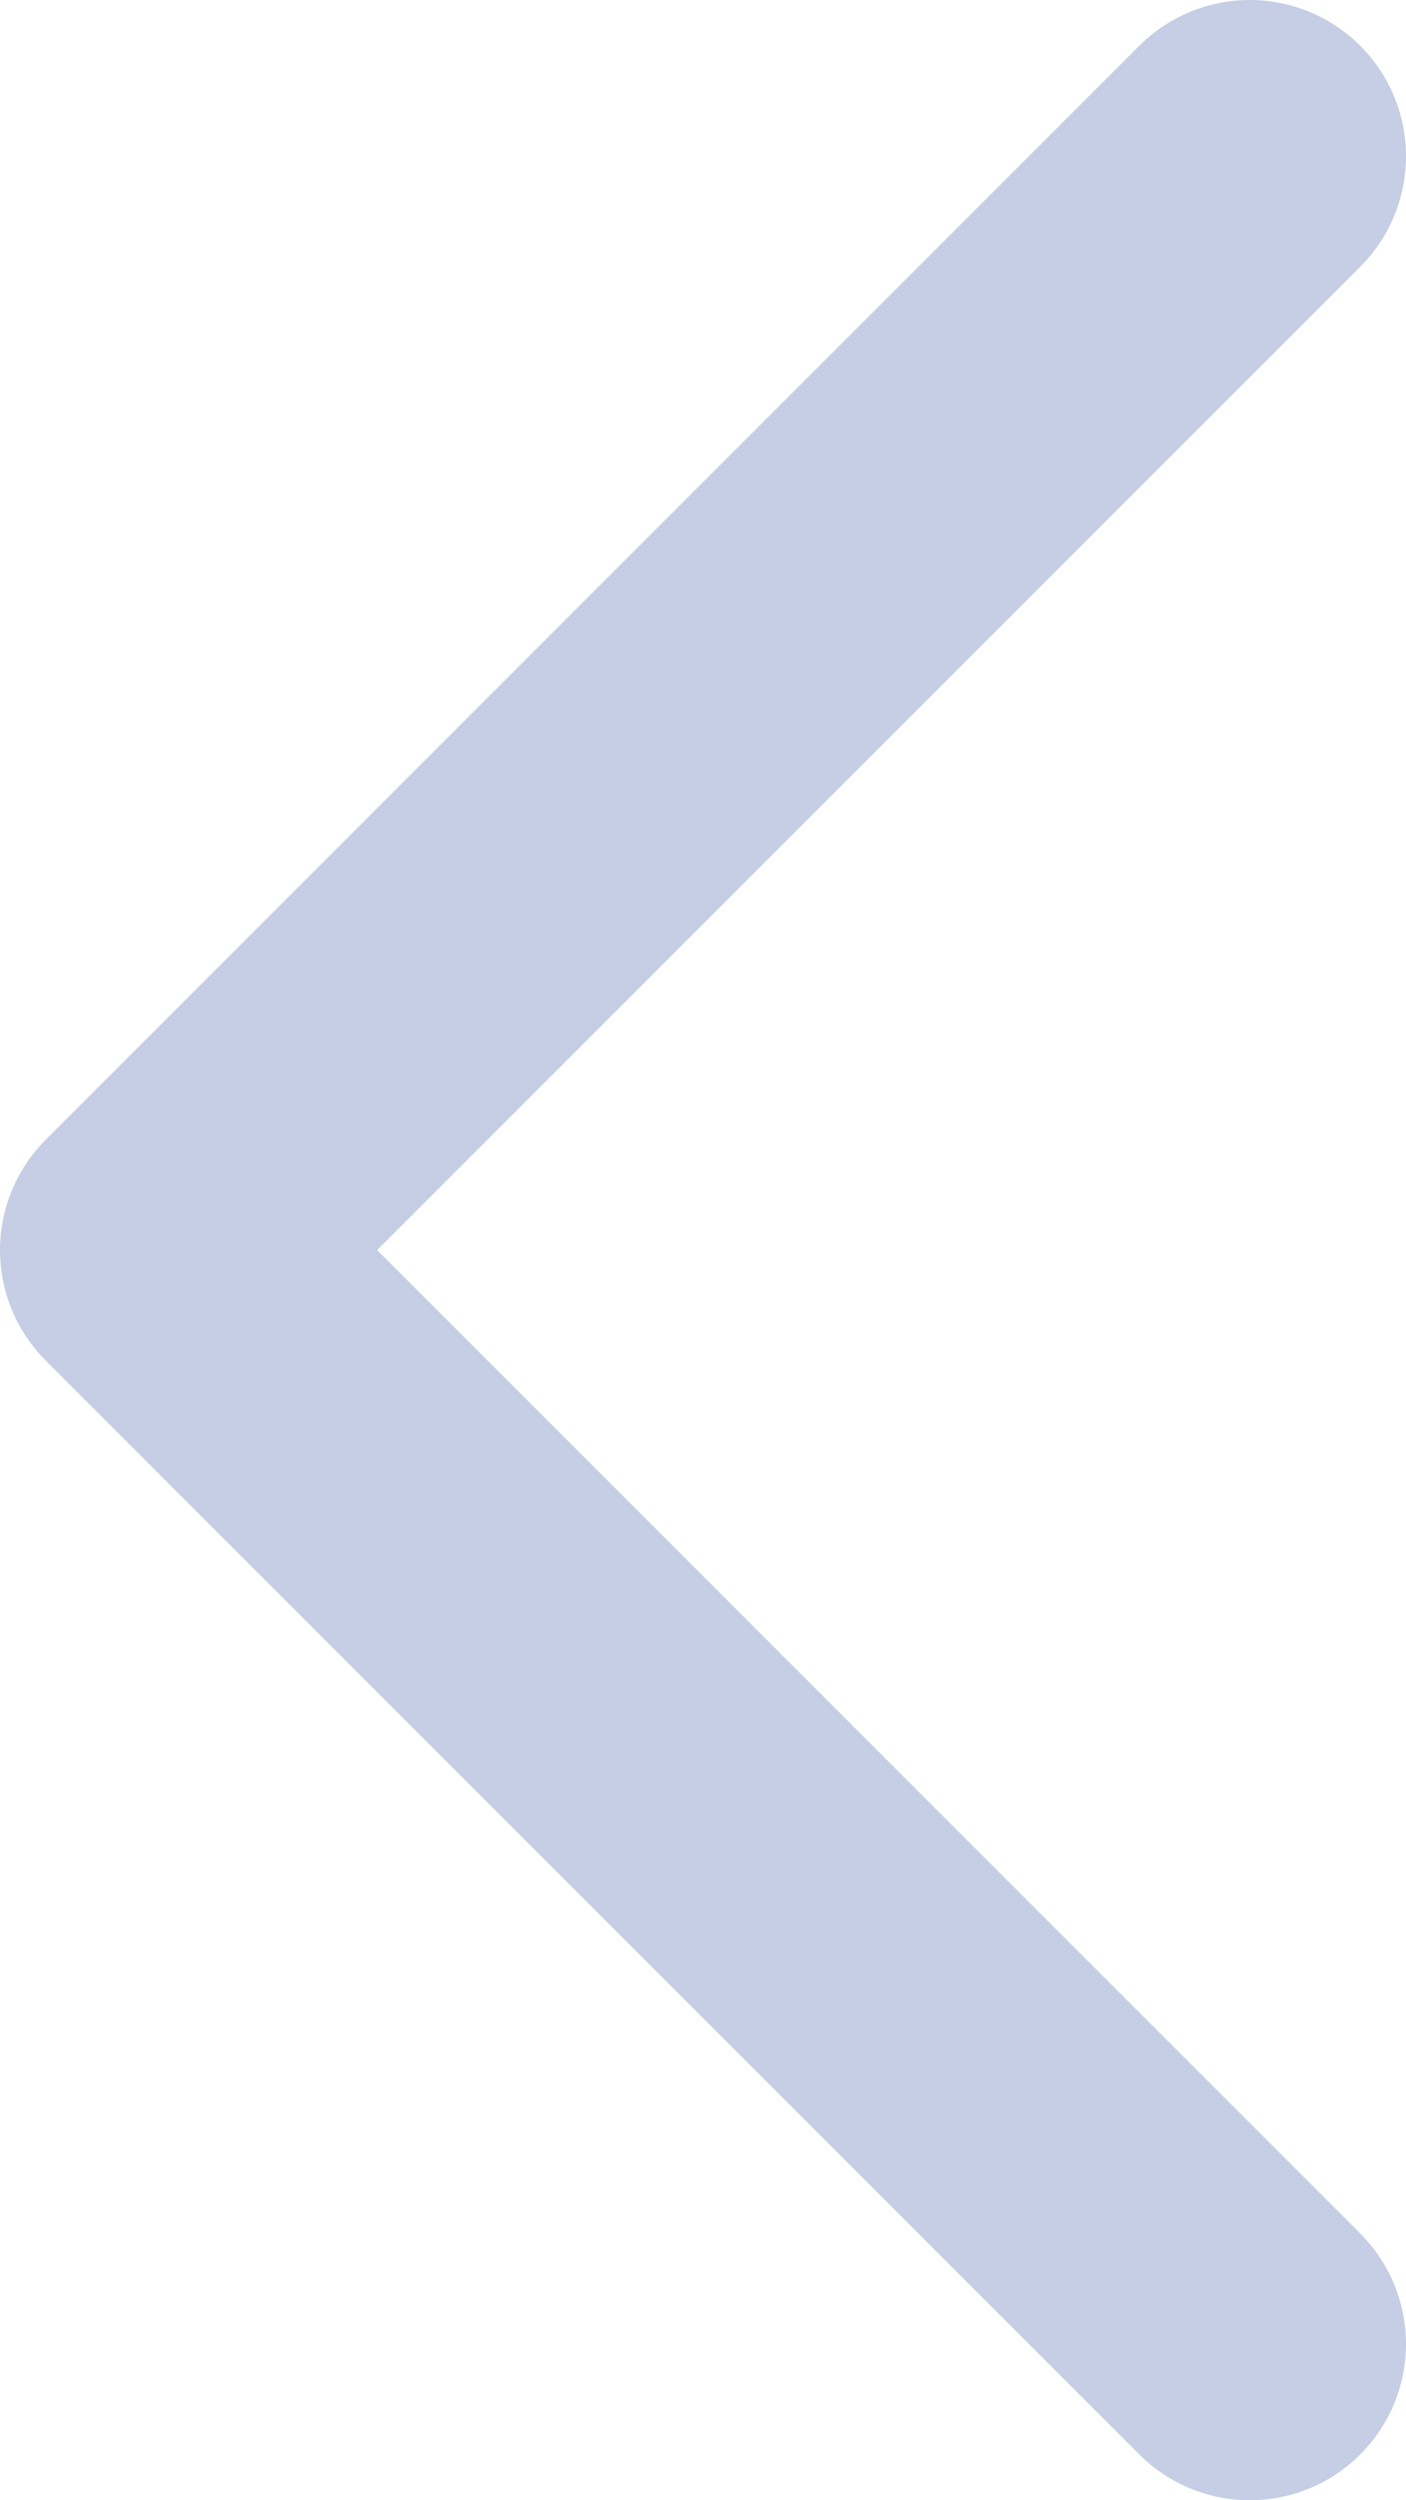 <svg width="9" height="16" viewBox="0 0 9 16" fill="none" xmlns="http://www.w3.org/2000/svg">
<path d="M8 15L1 8L8 1" stroke="#C5CEE4" stroke-width="2" stroke-linecap="round" stroke-linejoin="round"/>
</svg>
